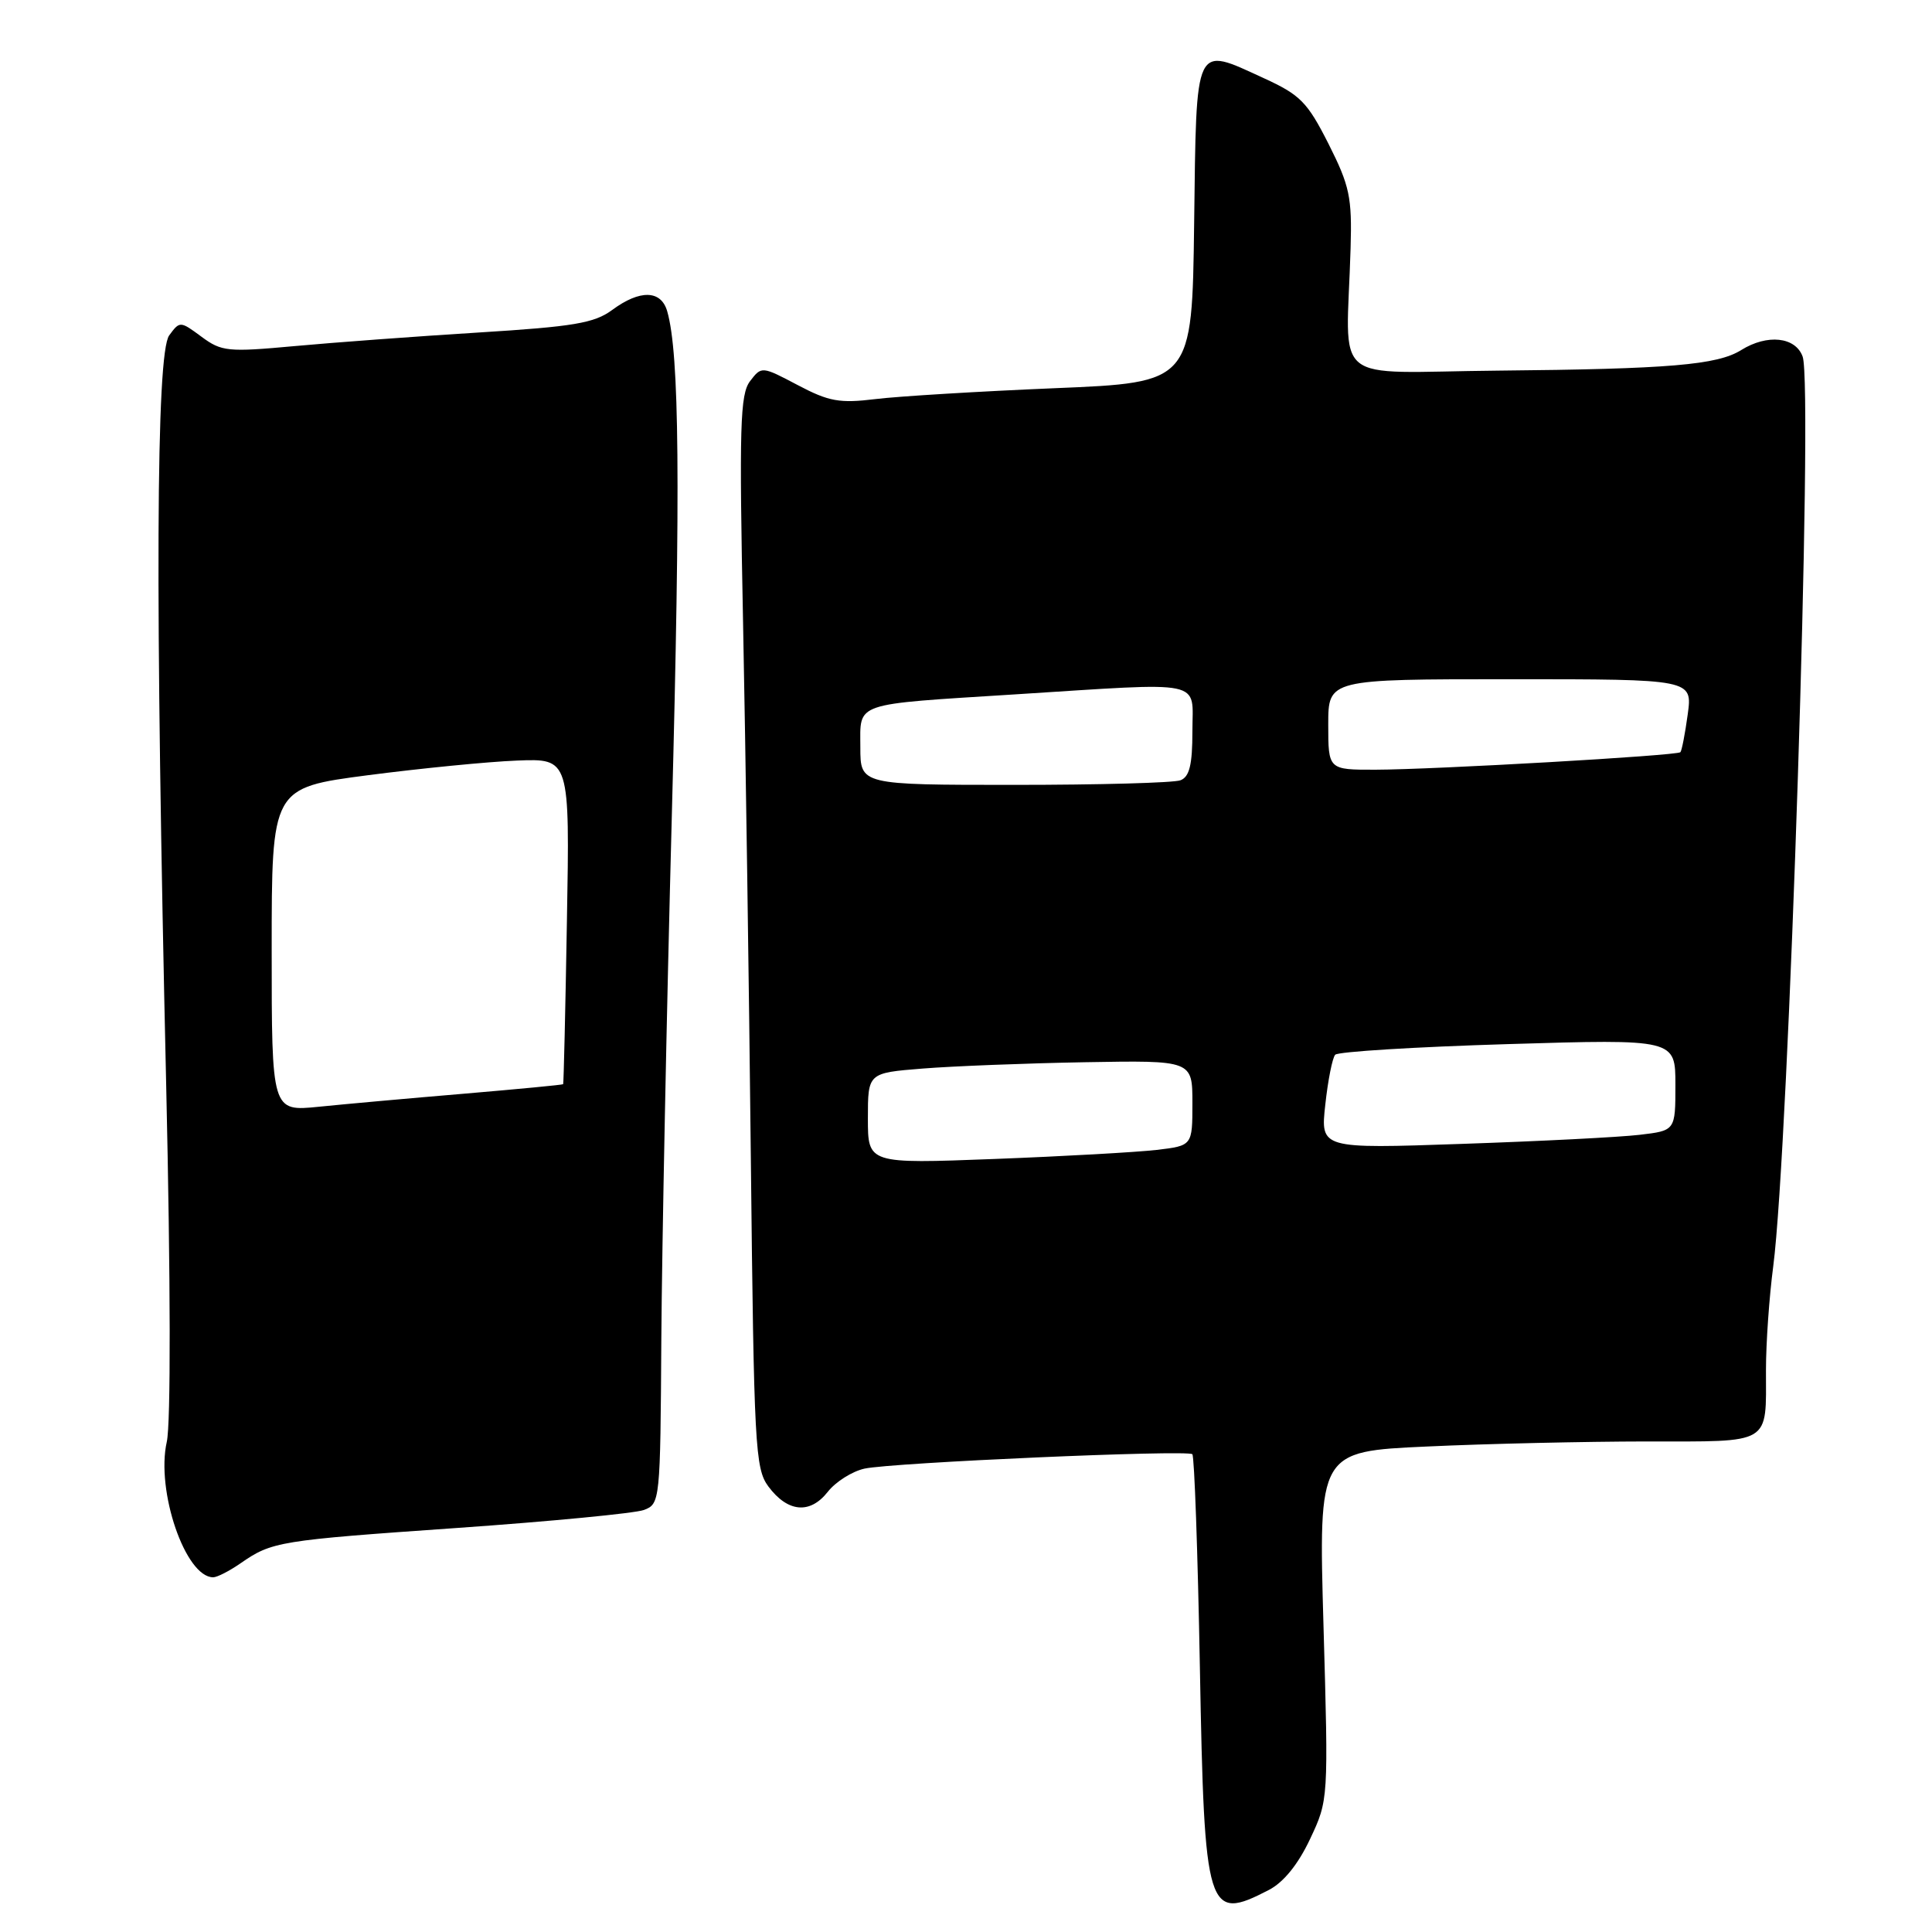<?xml version="1.0" encoding="UTF-8" standalone="no"?>
<!DOCTYPE svg PUBLIC "-//W3C//DTD SVG 1.1//EN" "http://www.w3.org/Graphics/SVG/1.1/DTD/svg11.dtd" >
<svg xmlns="http://www.w3.org/2000/svg" xmlns:xlink="http://www.w3.org/1999/xlink" version="1.1" viewBox="0 0 256 256">
 <g >
 <path fill="currentColor"
d=" M 168.13 250.43 C 170.08 249.42 172.01 247.04 173.59 243.68 C 176.03 238.51 176.03 238.46 175.37 215.41 C 174.71 192.32 174.71 192.32 189.10 191.67 C 197.02 191.30 210.09 191.01 218.14 191.00 C 234.90 191.00 234.00 191.54 234.00 181.49 C 234.00 178.00 234.43 171.85 234.96 167.82 C 237.03 151.97 240.29 51.24 238.86 47.25 C 237.91 44.63 234.17 44.23 230.71 46.39 C 227.55 48.36 221.18 48.90 198.50 49.11 C 175.89 49.32 178.42 51.42 178.96 32.90 C 179.16 26.13 178.84 24.63 176.04 19.07 C 173.23 13.52 172.30 12.57 167.44 10.35 C 158.20 6.11 158.54 5.40 158.23 29.61 C 157.96 50.69 157.96 50.69 139.73 51.44 C 129.70 51.86 119.03 52.51 116.00 52.88 C 111.26 53.46 109.84 53.21 105.71 51.03 C 100.95 48.52 100.91 48.51 99.39 50.50 C 98.06 52.24 97.94 56.46 98.46 82.50 C 98.79 99.00 99.25 130.93 99.49 153.46 C 99.90 191.65 100.06 194.60 101.81 196.96 C 104.37 200.40 107.33 200.67 109.68 197.68 C 110.73 196.34 112.92 194.96 114.55 194.60 C 118.22 193.80 157.32 192.08 157.99 192.69 C 158.26 192.94 158.71 205.64 158.99 220.92 C 159.59 253.55 159.94 254.67 168.13 250.43 Z  M 31.85 207.16 C 36.05 204.25 36.86 204.12 60.60 202.46 C 73.00 201.59 84.12 200.52 85.32 200.08 C 87.46 199.28 87.50 198.91 87.63 177.39 C 87.71 165.35 88.33 134.16 89.02 108.07 C 90.18 64.08 90.03 46.88 88.41 41.25 C 87.60 38.42 84.80 38.35 81.12 41.07 C 78.75 42.82 76.01 43.28 63.41 44.06 C 55.21 44.57 44.24 45.38 39.03 45.86 C 30.20 46.67 29.36 46.59 26.70 44.62 C 23.88 42.53 23.82 42.53 22.42 44.44 C 20.67 46.84 20.54 79.07 22.02 143.76 C 22.61 169.70 22.64 188.64 22.10 191.05 C 20.64 197.54 24.57 209.00 28.25 209.00 C 28.77 209.00 30.39 208.17 31.85 207.16 Z  M 115.00 148.19 C 115.00 142.17 115.00 142.17 122.25 141.59 C 126.24 141.27 135.91 140.89 143.75 140.75 C 158.00 140.50 158.00 140.50 158.00 146.16 C 158.00 151.81 158.00 151.81 153.25 152.37 C 150.64 152.67 140.96 153.22 131.75 153.57 C 115.00 154.21 115.00 154.21 115.00 148.19 Z  M 175.61 146.36 C 175.96 143.14 176.55 140.17 176.92 139.76 C 177.28 139.35 187.58 138.72 199.79 138.35 C 222.00 137.68 222.00 137.68 222.00 143.75 C 222.00 149.81 222.00 149.81 217.25 150.37 C 214.64 150.68 204.05 151.22 193.73 151.57 C 174.96 152.22 174.96 152.22 175.61 146.36 Z  M 114.00 99.02 C 114.00 92.98 112.84 93.38 134.48 92.01 C 160.06 90.39 158.00 89.97 158.00 96.89 C 158.00 101.34 157.61 102.93 156.42 103.39 C 155.55 103.73 145.65 104.00 134.42 104.00 C 114.00 104.00 114.00 104.00 114.00 99.02 Z  M 176.00 96.00 C 176.00 90.00 176.00 90.00 200.14 90.00 C 224.27 90.00 224.27 90.00 223.63 94.67 C 223.28 97.24 222.84 99.49 222.66 99.67 C 222.21 100.13 190.03 101.97 182.25 101.99 C 176.00 102.00 176.00 102.00 176.00 96.00 Z  M 36.00 125.83 C 36.00 104.39 36.00 104.39 48.75 102.72 C 55.76 101.81 64.65 100.93 68.50 100.78 C 75.50 100.50 75.50 100.50 75.12 122.00 C 74.92 133.82 74.69 143.57 74.62 143.66 C 74.56 143.75 68.65 144.31 61.50 144.92 C 54.35 145.52 45.69 146.30 42.25 146.65 C 36.00 147.28 36.00 147.28 36.00 125.83 Z "/>
</g>
</svg>